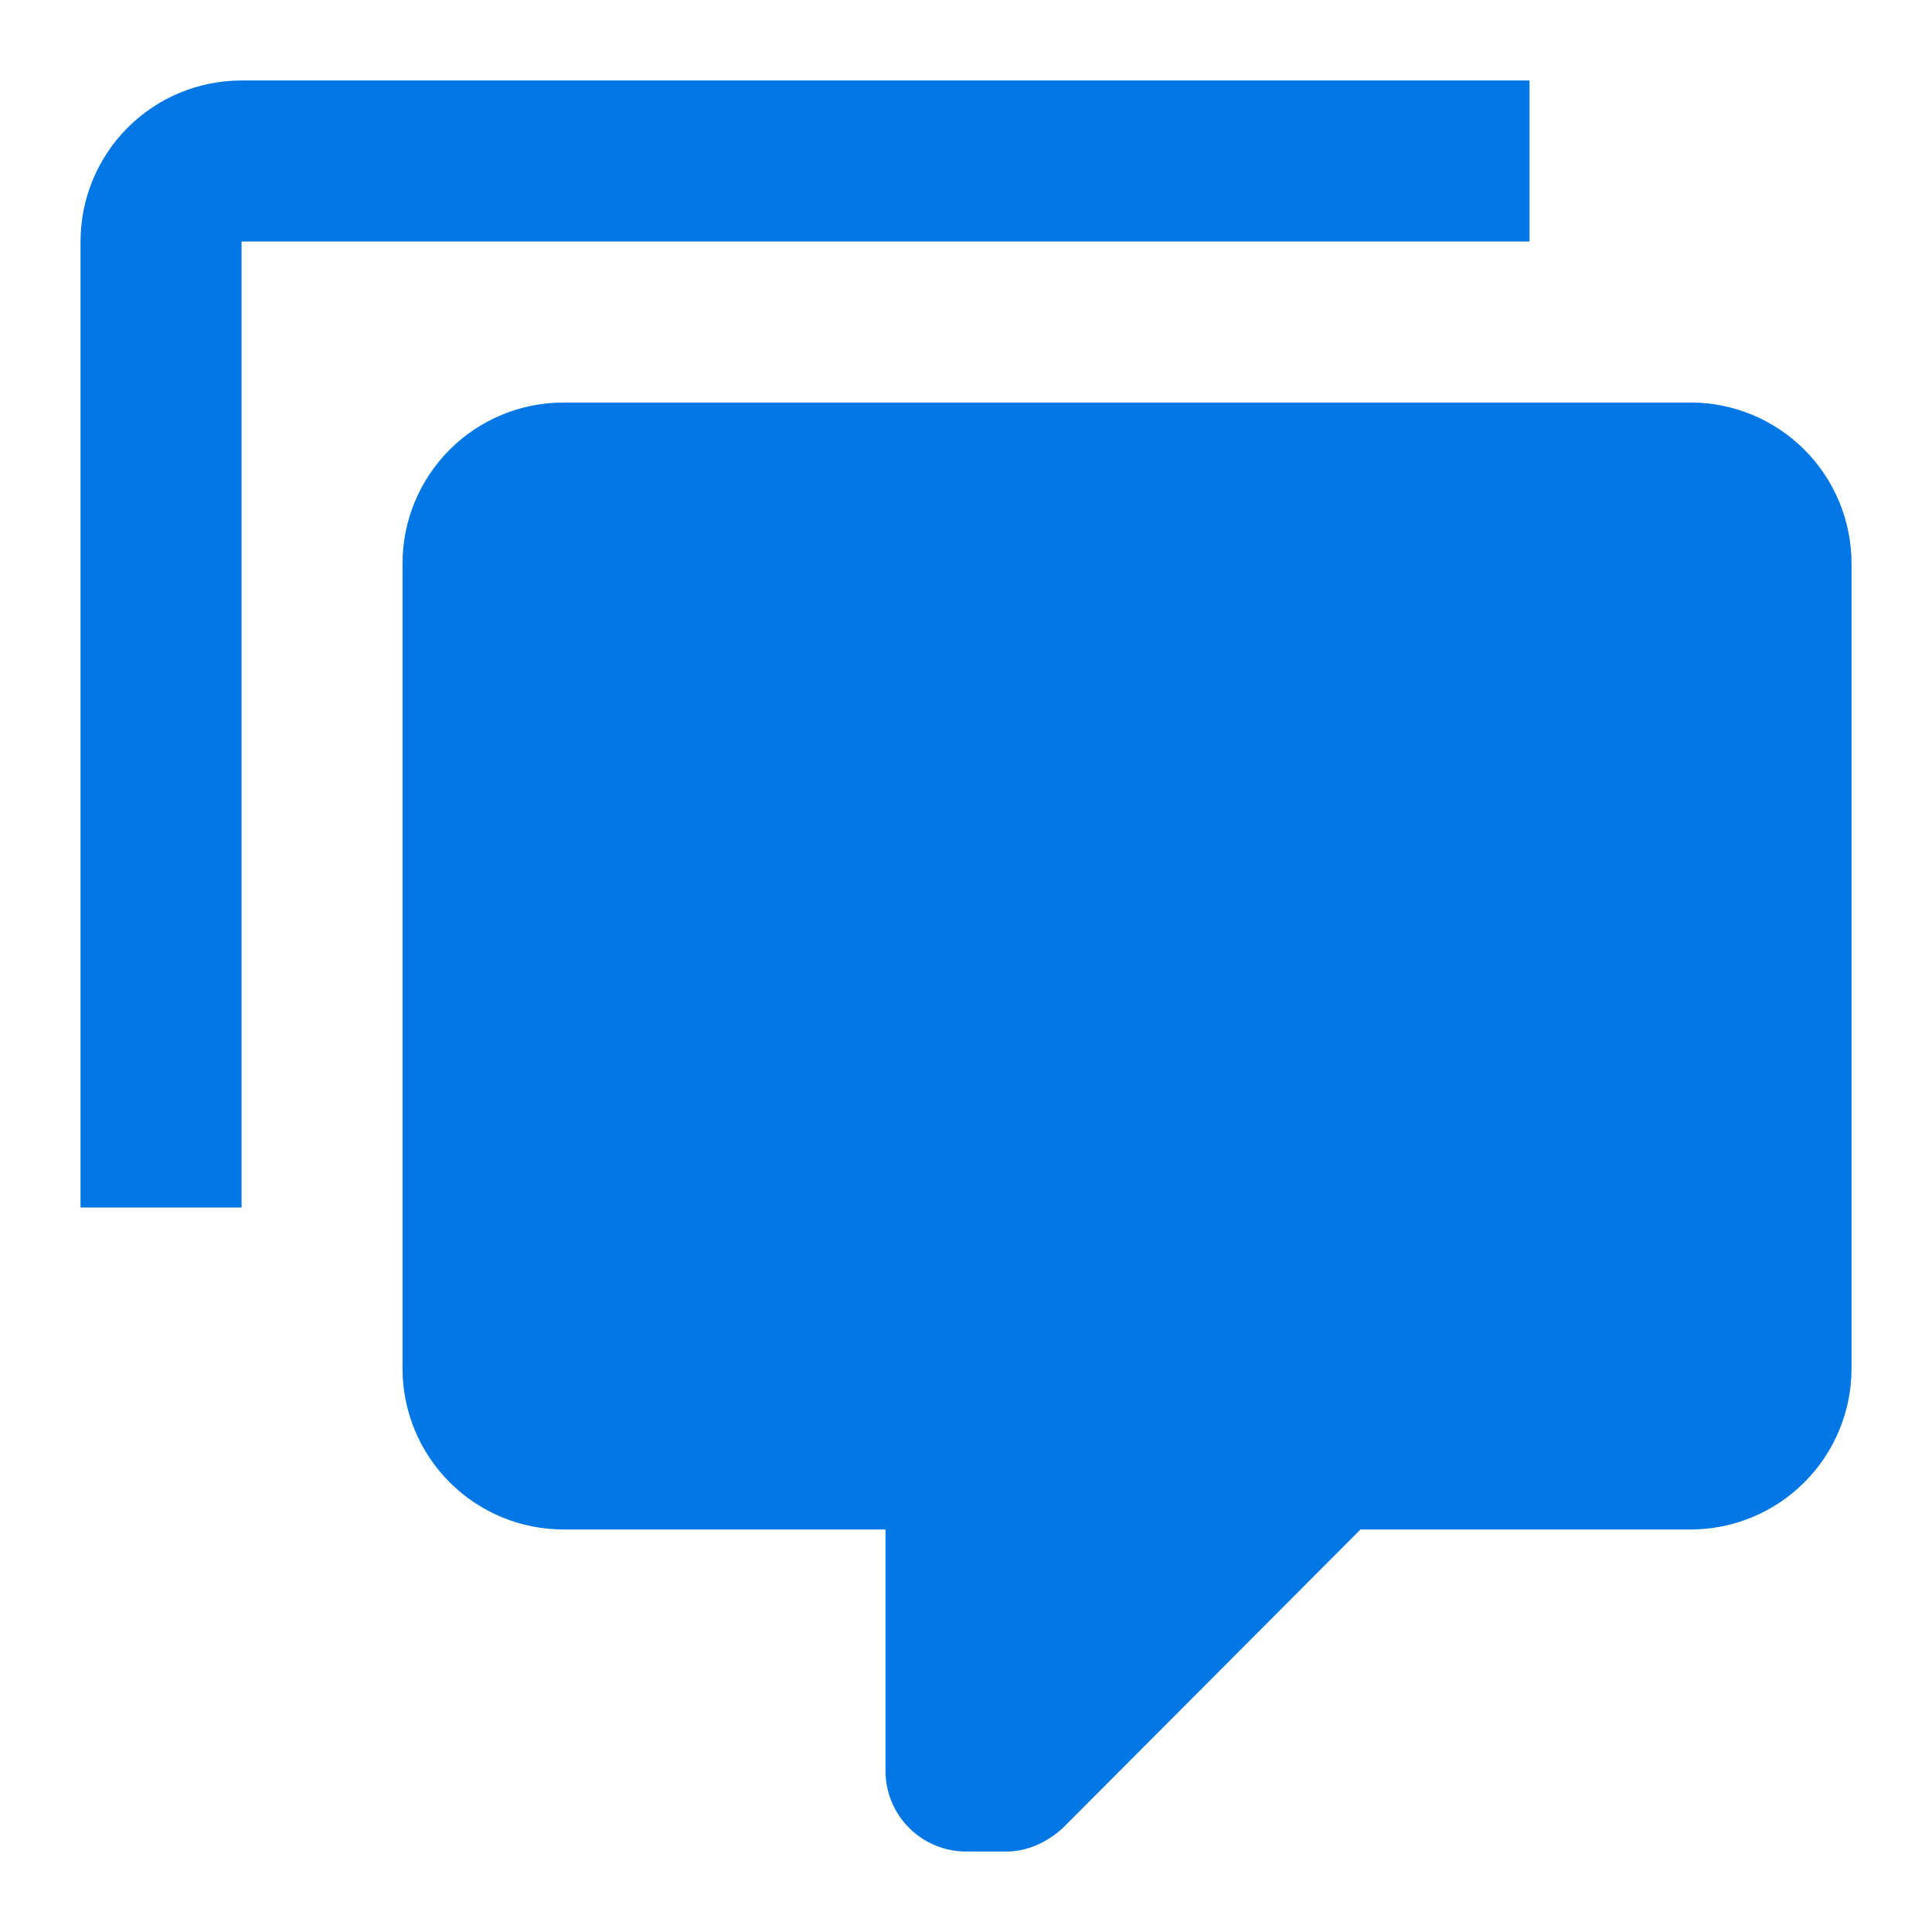 <svg width="32" height="32" viewBox="0 0 32 32" fill="none" xmlns="http://www.w3.org/2000/svg">
<path d="M16.001 30.667C15.647 30.667 15.308 30.526 15.058 30.276C14.808 30.026 14.667 29.687 14.667 29.333V25.333H9.334C8.627 25.333 7.948 25.052 7.448 24.552C6.948 24.052 6.667 23.374 6.667 22.667V9.333C6.667 8.626 6.948 7.948 7.448 7.448C7.948 6.948 8.627 6.667 9.334 6.667H28.001C28.708 6.667 29.386 6.948 29.886 7.448C30.386 7.948 30.667 8.626 30.667 9.333V22.667C30.667 23.374 30.386 24.052 29.886 24.552C29.386 25.052 28.708 25.333 28.001 25.333H22.534L17.601 30.28C17.334 30.52 17.014 30.667 16.667 30.667H16.001ZM4.001 20H1.334V4C1.334 3.293 1.615 2.614 2.115 2.114C2.615 1.614 3.293 1.333 4.001 1.333H25.334V4H4.001V20Z" fill="#0077E4"/>
</svg>
